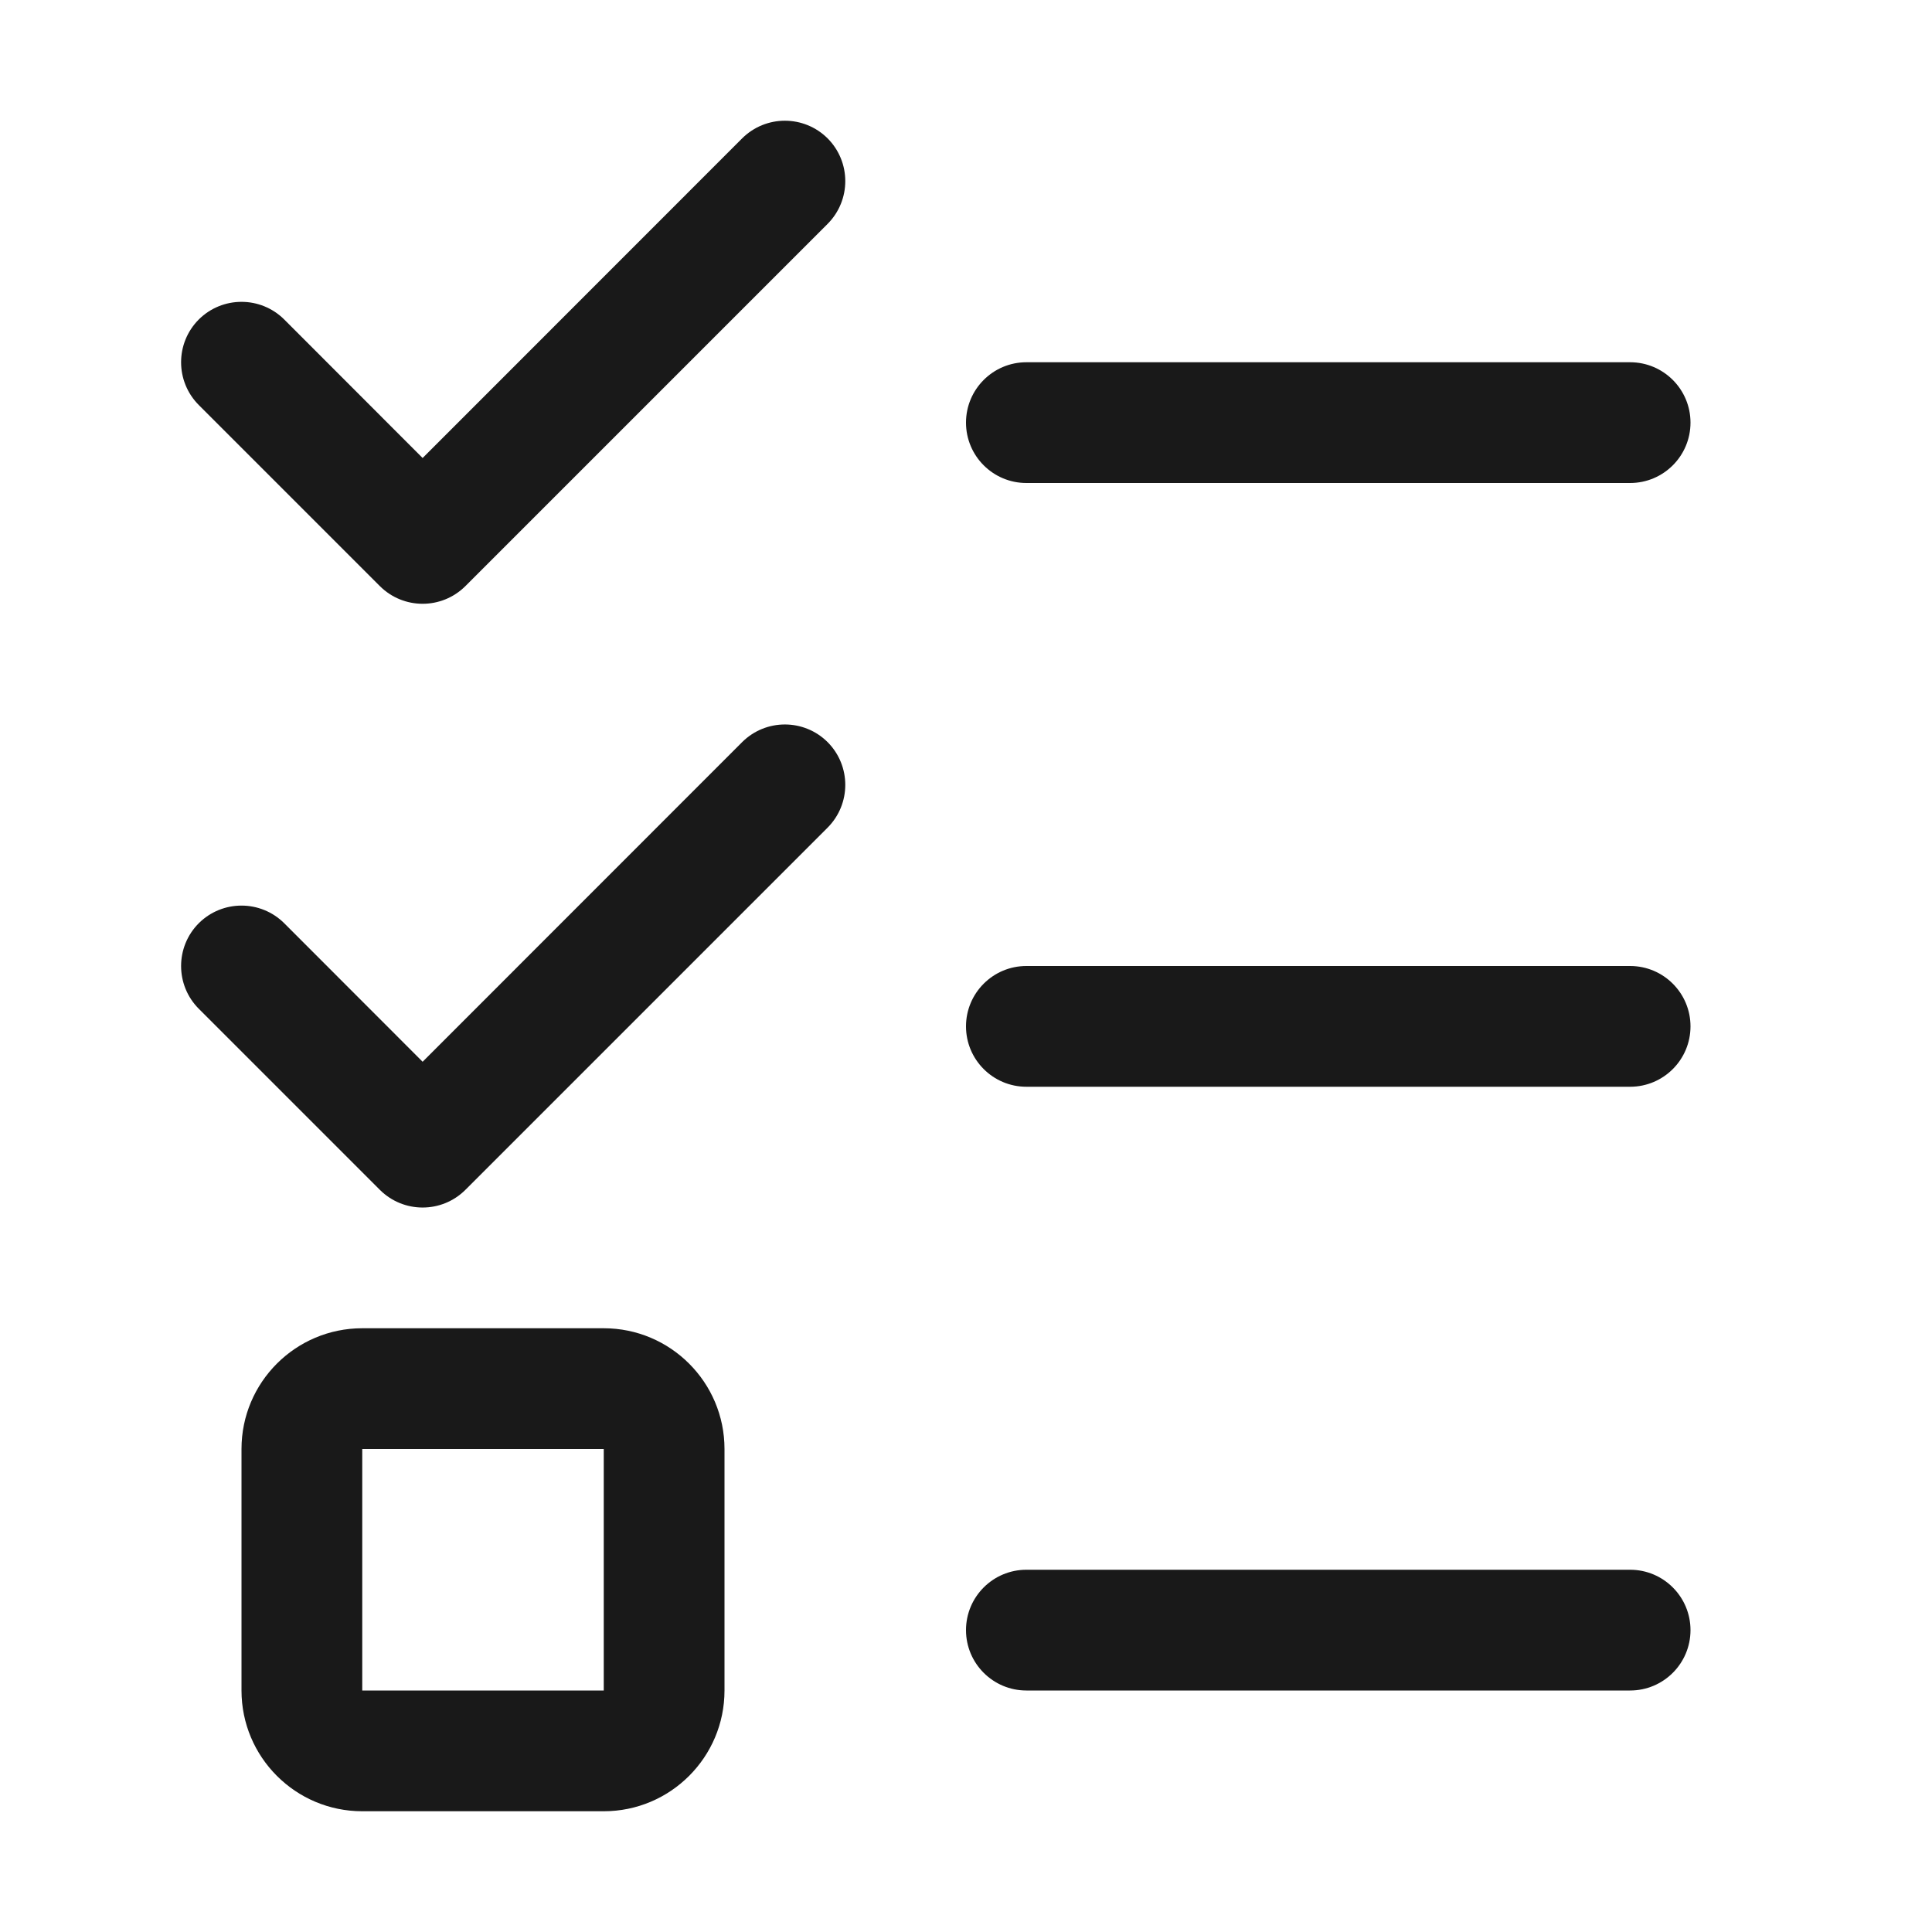 <svg width="16" height="16" viewBox="0 0 16 16" fill="none" xmlns="http://www.w3.org/2000/svg">
<g opacity="0.9">
<path d="M6.854 1.854C7.049 1.658 7.049 1.342 6.854 1.146C6.658 0.951 6.342 0.951 6.146 1.146L3.5 3.793L2.354 2.646C2.158 2.451 1.842 2.451 1.646 2.646C1.451 2.842 1.451 3.158 1.646 3.354L3.146 4.854C3.342 5.049 3.658 5.049 3.854 4.854L6.854 1.854Z" fill="black"/>
<path d="M8.5 3C8.224 3 8 3.224 8 3.5C8 3.776 8.224 4 8.5 4H13.5C13.776 4 14 3.776 14 3.5C14 3.224 13.776 3 13.5 3H8.5Z" fill="black"/>
<path d="M6.854 6.146C7.049 6.342 7.049 6.658 6.854 6.854L3.854 9.854C3.658 10.049 3.342 10.049 3.146 9.854L1.646 8.354C1.451 8.158 1.451 7.842 1.646 7.646C1.842 7.451 2.158 7.451 2.354 7.646L3.5 8.793L6.146 6.146C6.342 5.951 6.658 5.951 6.854 6.146Z" fill="black"/>
<path d="M8.5 8C8.224 8 8 8.224 8 8.5C8 8.776 8.224 9 8.5 9H13.5C13.776 9 14 8.776 14 8.5C14 8.224 13.776 8 13.5 8H8.5Z" fill="black"/>
<path d="M8 13.5C8 13.224 8.224 13 8.5 13H13.5C13.776 13 14 13.224 14 13.5C14 13.776 13.776 14 13.5 14H8.5C8.224 14 8 13.776 8 13.5Z" fill="black"/>
<path fill-rule="evenodd" clip-rule="evenodd" d="M3 11C2.448 11 2 11.448 2 12V14C2 14.552 2.448 15 3 15H5C5.552 15 6 14.552 6 14V12C6 11.448 5.552 11 5 11H3ZM3 12H5V14H3V12Z" fill="black"/>
</g>
</svg>
